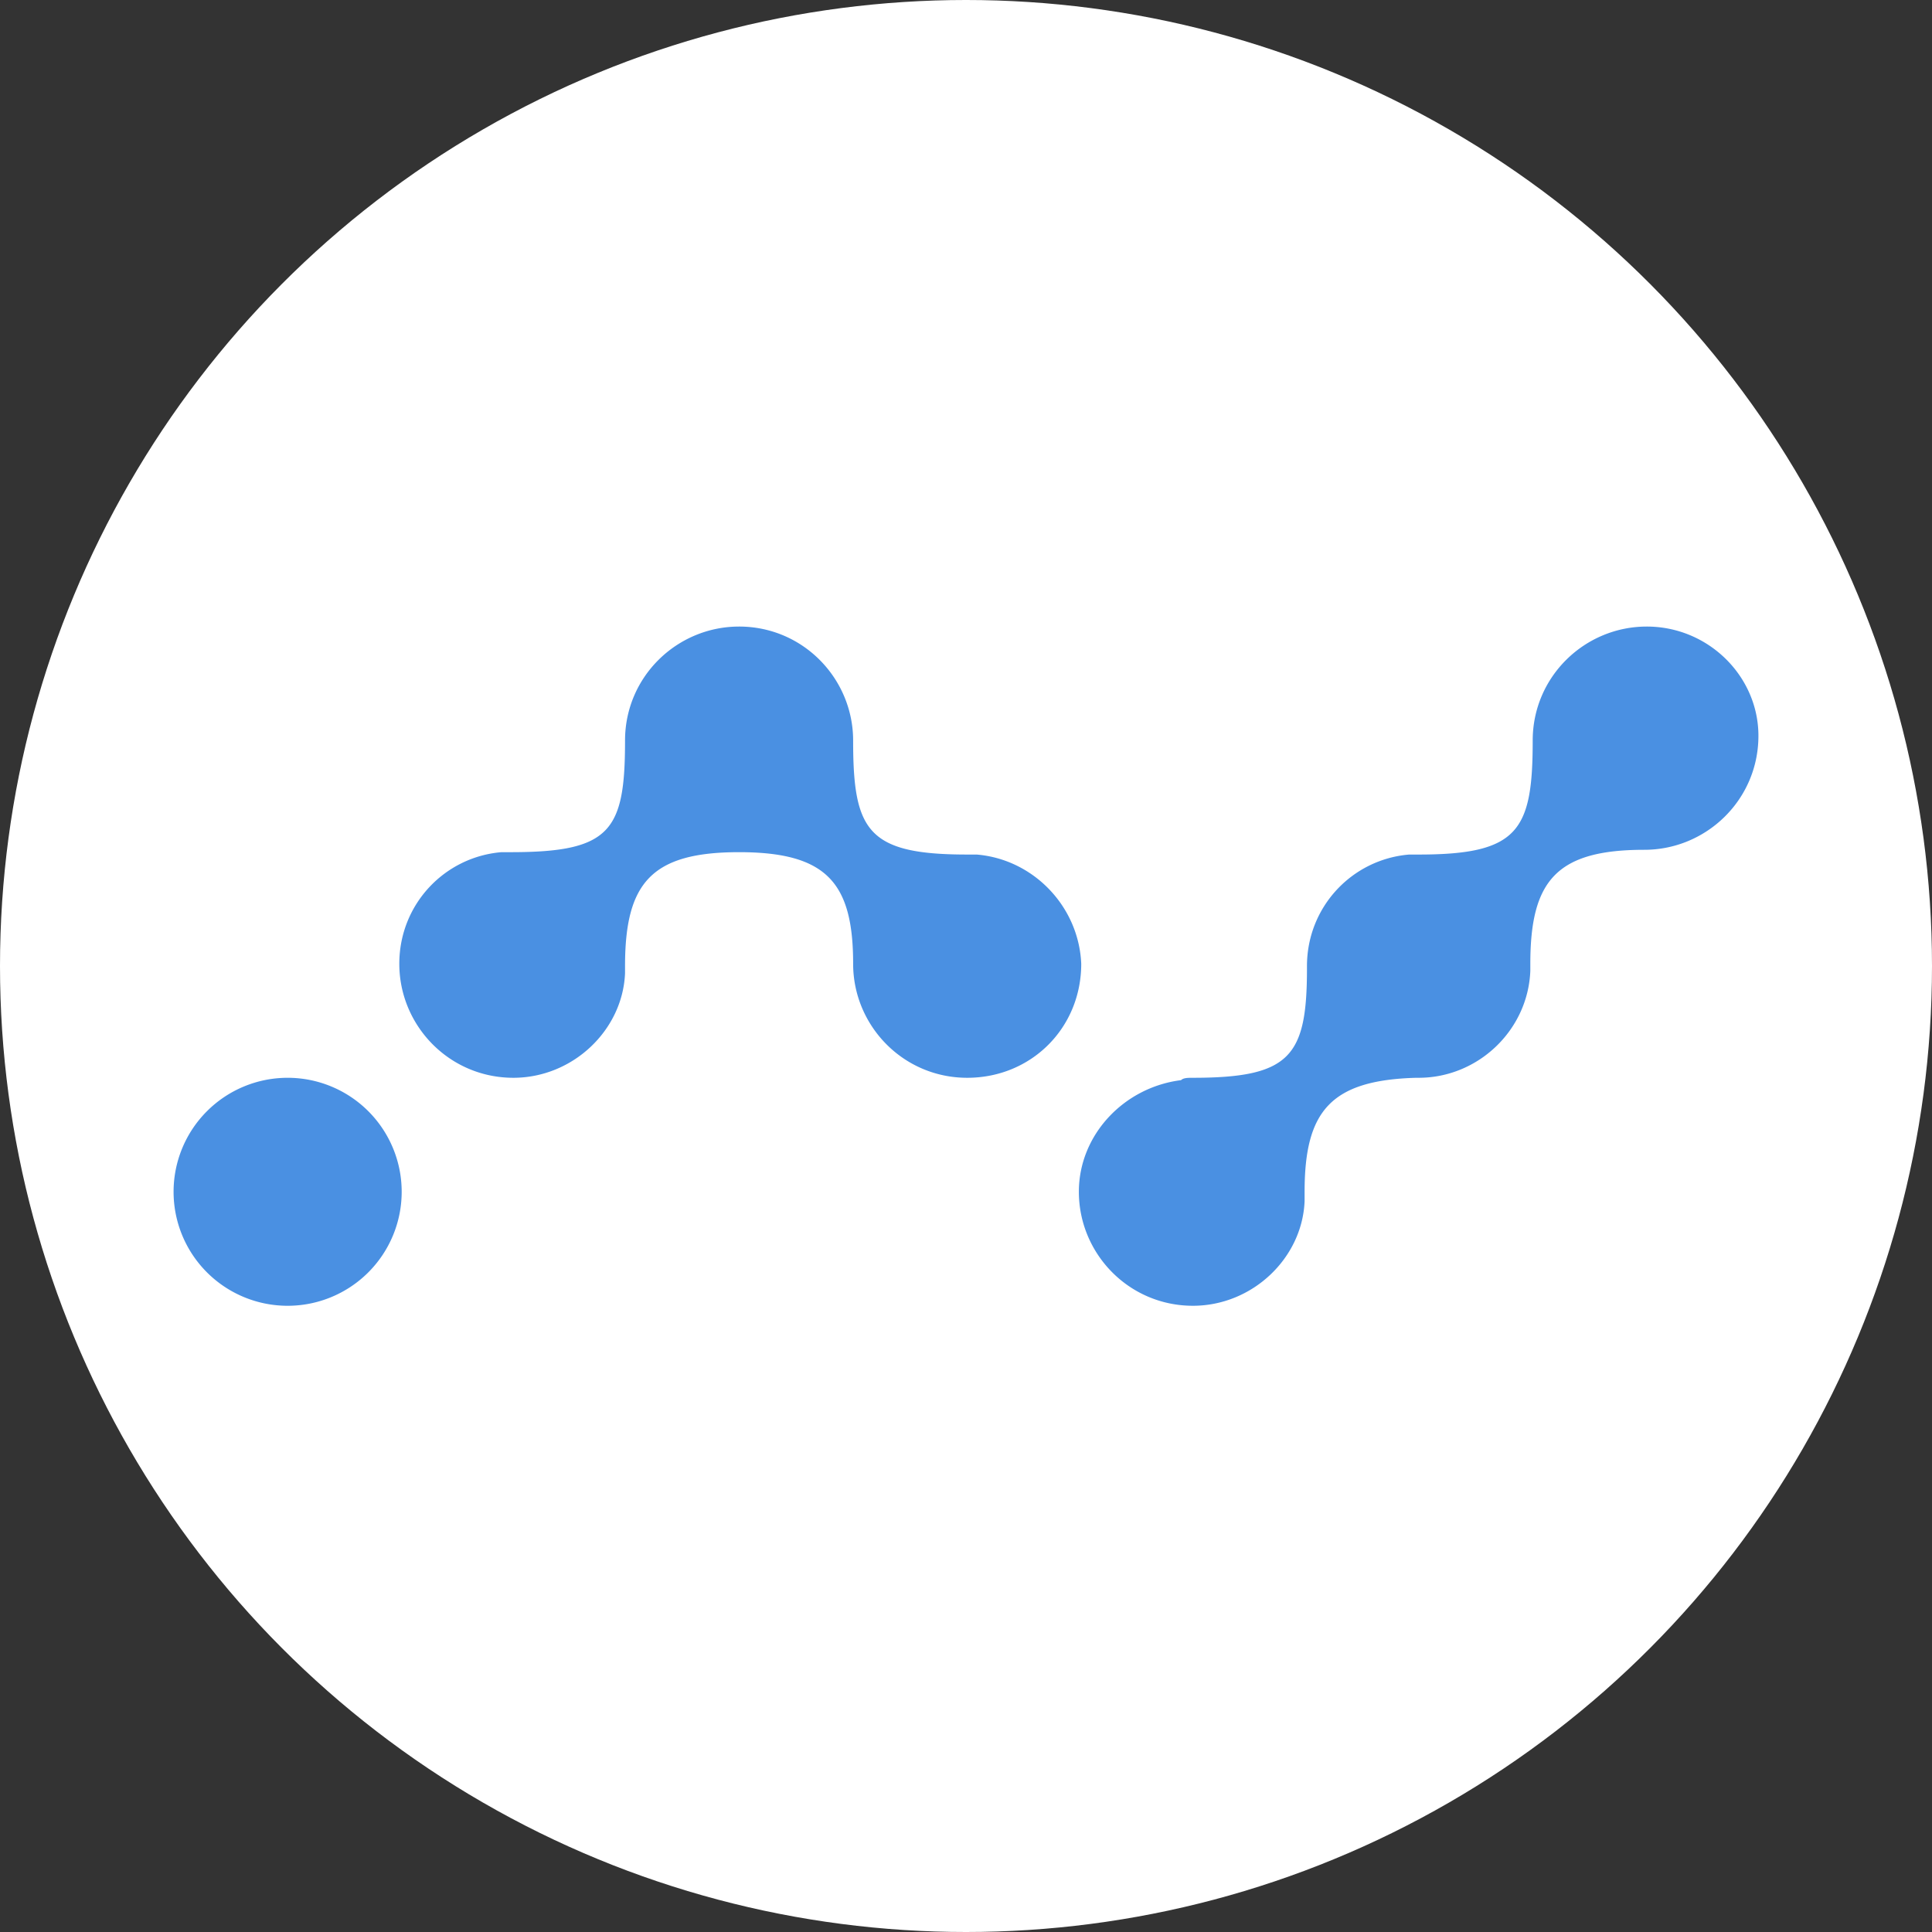 <?xml version="1.0" encoding="utf-8"?>
<svg
	xmlns:dc="http://purl.org/dc/elements/1.1/"
	xmlns:cc="http://creativecommons.org/ns#"
	xmlns:rdf="http://www.w3.org/1999/02/22-rdf-syntax-ns#"
	xmlns:svg="http://www.w3.org/2000/svg"
	xmlns="http://www.w3.org/2000/svg"
	width="512"
	height="512"
	viewBox="0 0 512 512">
	<rect x="0" y="0" width="512" height="512" fill="#333333" stroke="none"/>
	<circle
		style="fill:#ffffff"
		cx="256"
		cy="256"
		r="256"/>
	<path
		style="fill:#4a90e2"
		d="m 195.866,166.045 c -16.372,0 -30.225,13.217 -30.225,30.21 0,23.916 -3.778,29.58 -30.225,29.58 l -2.519,0 c -15.112,1.259 -27.077,13.846 -27.077,29.58 0,16.364 13.223,30.21 30.225,30.21 15.742,0 28.966,-12.588 29.595,-27.692 l 0,-1.888 c 0,-22.028 6.927,-30.21 30.225,-30.21 23.298,0 30.225,8.182 30.225,29.58 0,16.364 13.223,30.21 30.225,30.21 17.002,0 30.223,-13.217 30.223,-30.21 -0.63,-15.105 -12.592,-27.692 -27.705,-28.951 l -2.519,0 c -26.447,0 -30.225,-6.294 -30.225,-30.21 0,-16.364 -13.223,-30.21 -30.225,-30.21 z m 240.539,0 c -16.372,0 -30.225,13.217 -30.225,30.21 0,23.916 -3.778,30.21 -30.225,30.21 l -2.519,0 c -15.112,1.259 -27.077,13.846 -27.077,29.58 l 0,0.629 c 0,23.287 -4.408,28.951 -30.225,28.951 -1.259,0 -2.519,-10e-6 -3.148,0.629 -15.112,1.888 -27.077,14.476 -27.077,29.58 0,16.364 13.223,30.21 30.225,30.21 15.742,0 28.966,-12.588 29.595,-27.692 l 0,-2.517 c 0,-21.399 6.927,-29.58 29.595,-30.21 l 0.63,0 c 15.742,0 28.966,-12.588 29.595,-28.322 l 0,-1.888 c 0,-22.028 6.927,-30.21 30.225,-30.21 16.372,0 30.225,-13.217 30.225,-30.21 0,-15.734 -13.224,-28.951 -29.595,-28.951 z M 76.225,285.626 A 30.225,30.21 0 0 0 46,315.836 30.225,30.21 0 0 0 76.225,346.045 30.225,30.21 0 0 0 106.45,315.836 30.225,30.21 0 0 0 76.225,285.626 Z"/>
</svg>

